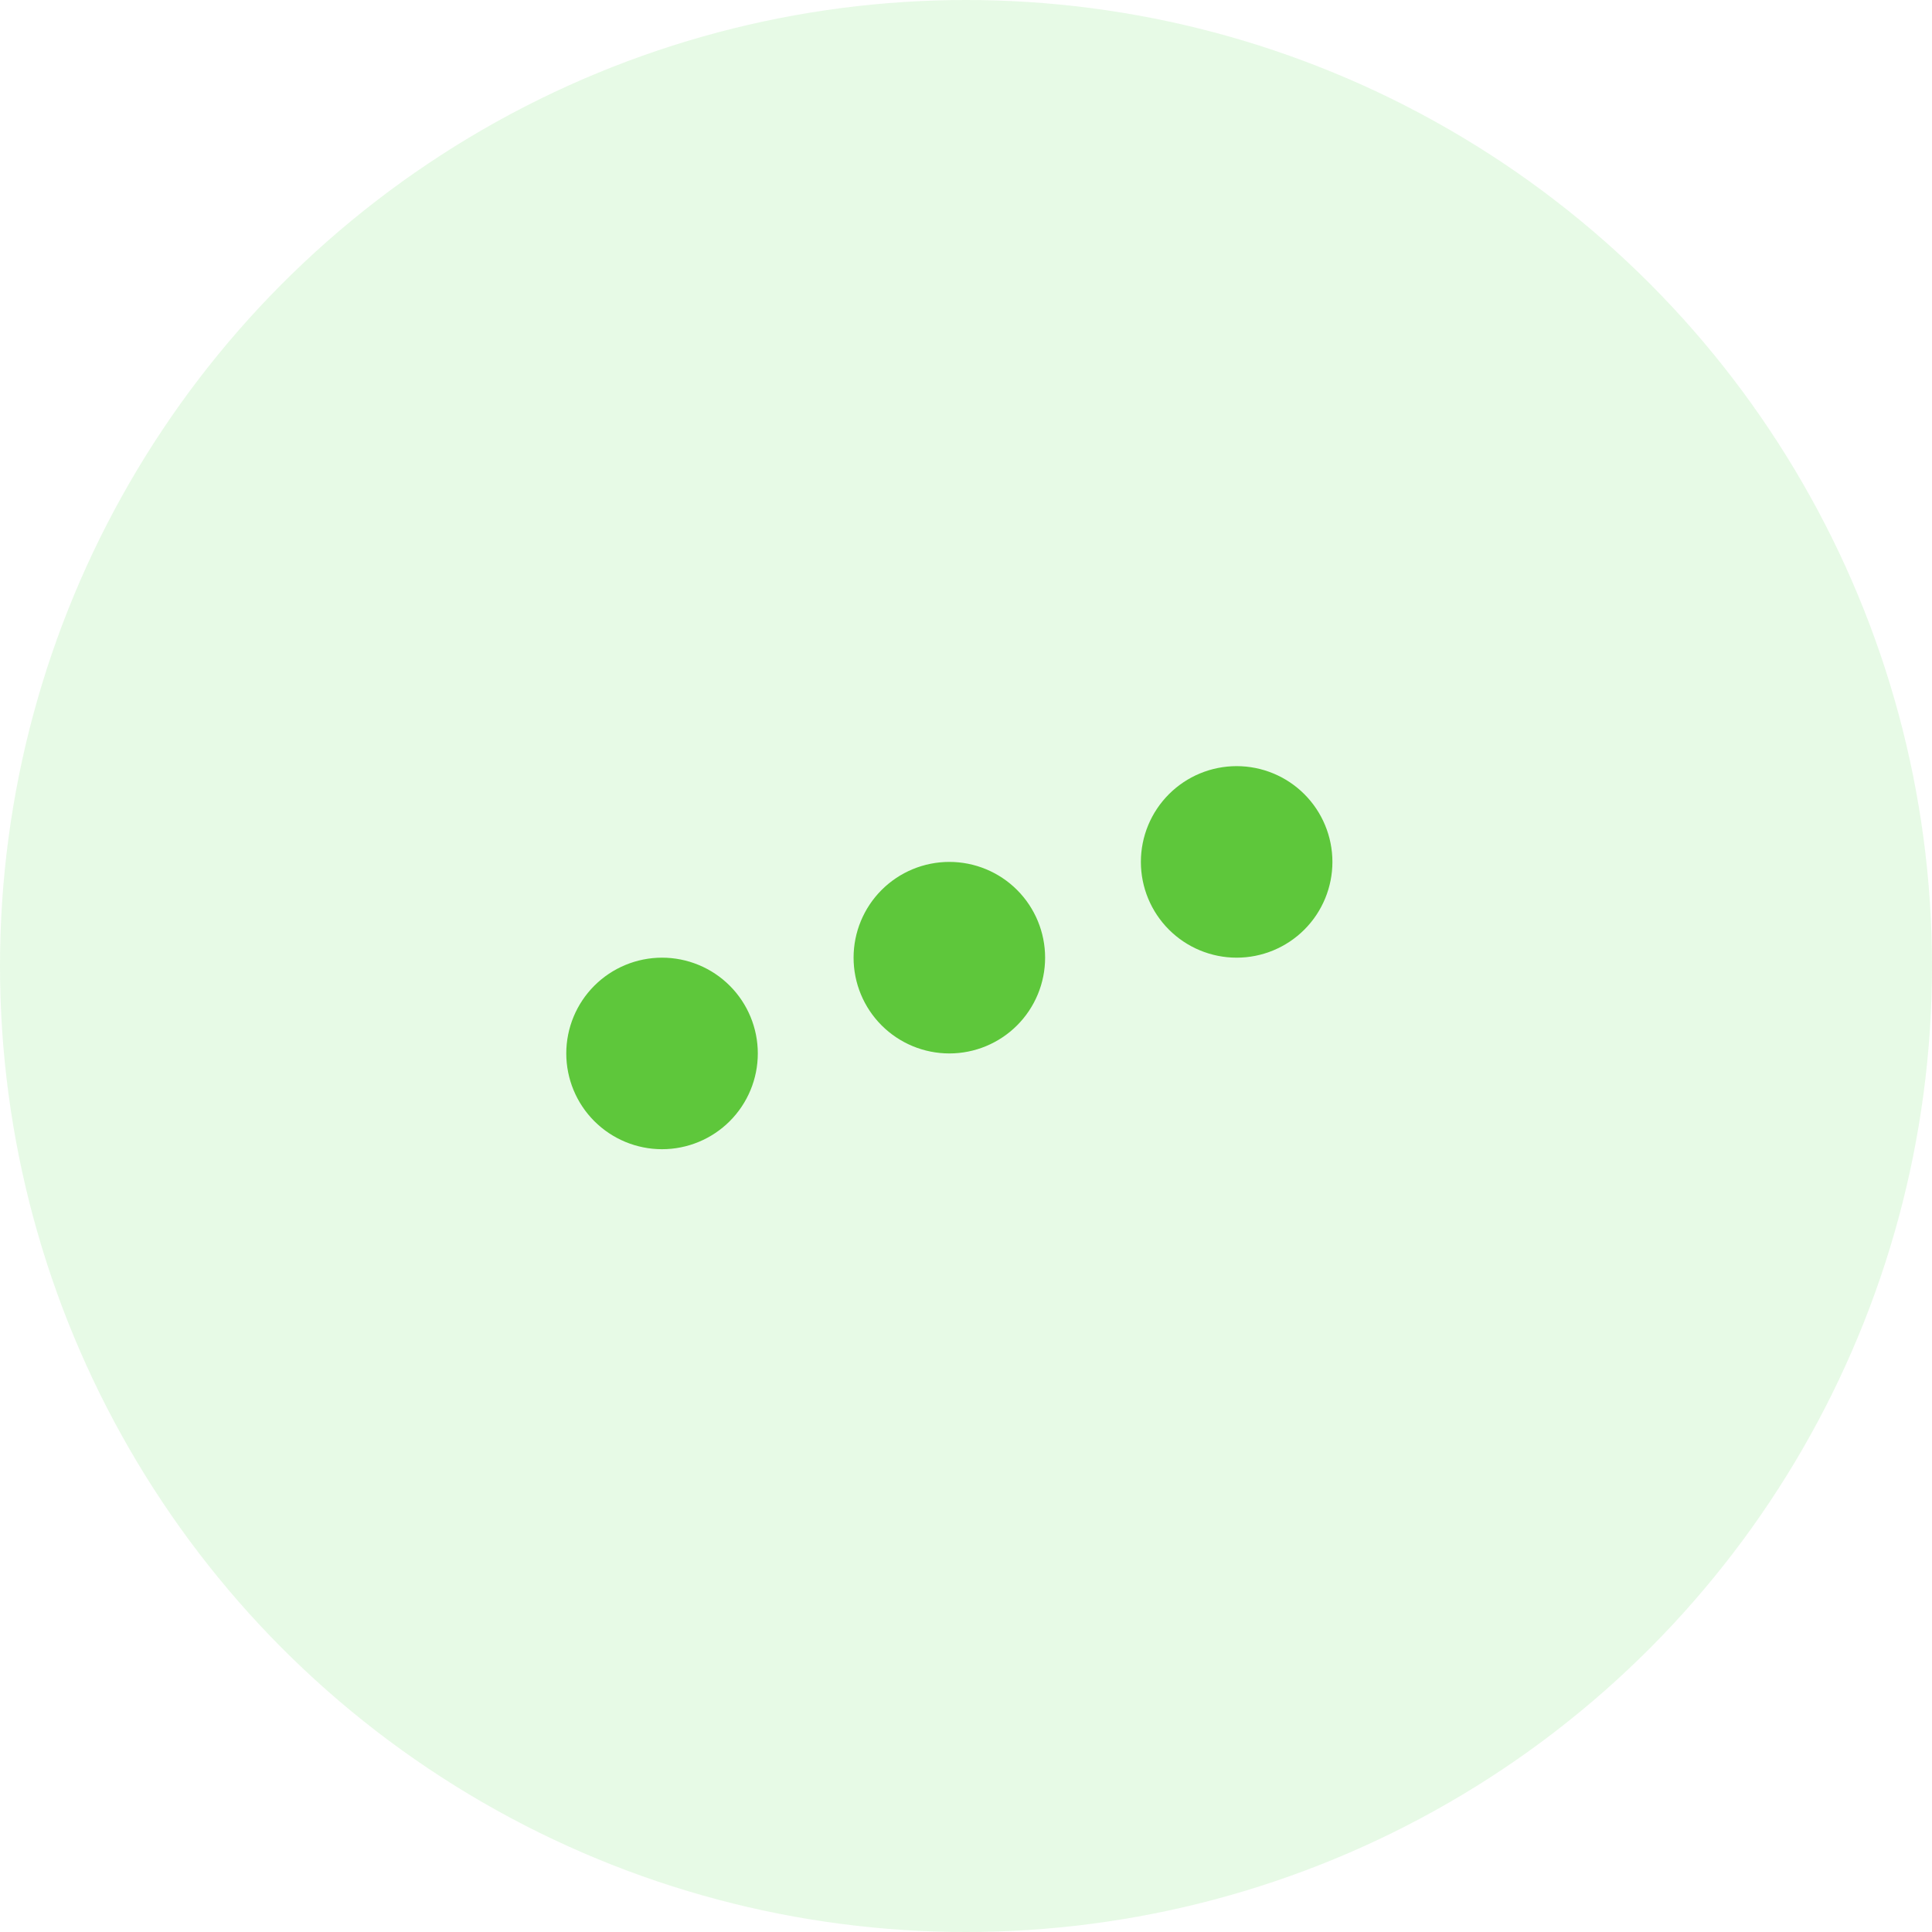 <svg width="58" height="58" viewBox="0 0 58 58" fill="none" xmlns="http://www.w3.org/2000/svg">
<circle cx="29" cy="29" r="29" fill="#0ECC00" fill-opacity="0.1"/>
<path d="M19.875 34.5C19.113 34.5 18.381 34.197 17.842 33.658C17.303 33.119 17 32.388 17 31.625C17 30.863 17.303 30.131 17.842 29.592C18.381 29.053 19.113 28.75 19.875 28.75C20.637 28.75 21.369 29.053 21.908 29.592C22.447 30.131 22.75 30.863 22.75 31.625C22.75 32.388 22.447 33.119 21.908 33.658C21.369 34.197 20.637 34.5 19.875 34.5ZM28.5 31.625C27.738 31.625 27.006 31.322 26.467 30.783C25.928 30.244 25.625 29.512 25.625 28.75C25.625 27.988 25.928 27.256 26.467 26.717C27.006 26.178 27.738 25.875 28.5 25.875C29.262 25.875 29.994 26.178 30.533 26.717C31.072 27.256 31.375 27.988 31.375 28.75C31.375 29.512 31.072 30.244 30.533 30.783C29.994 31.322 29.262 31.625 28.5 31.625ZM37.125 28.75C36.362 28.75 35.631 28.447 35.092 27.908C34.553 27.369 34.25 26.637 34.25 25.875C34.25 25.113 34.553 24.381 35.092 23.842C35.631 23.303 36.362 23 37.125 23C37.888 23 38.619 23.303 39.158 23.842C39.697 24.381 40 25.113 40 25.875C40 26.637 39.697 27.369 39.158 27.908C38.619 28.447 37.888 28.75 37.125 28.75Z" fill="#5EC73B"/>
</svg>
